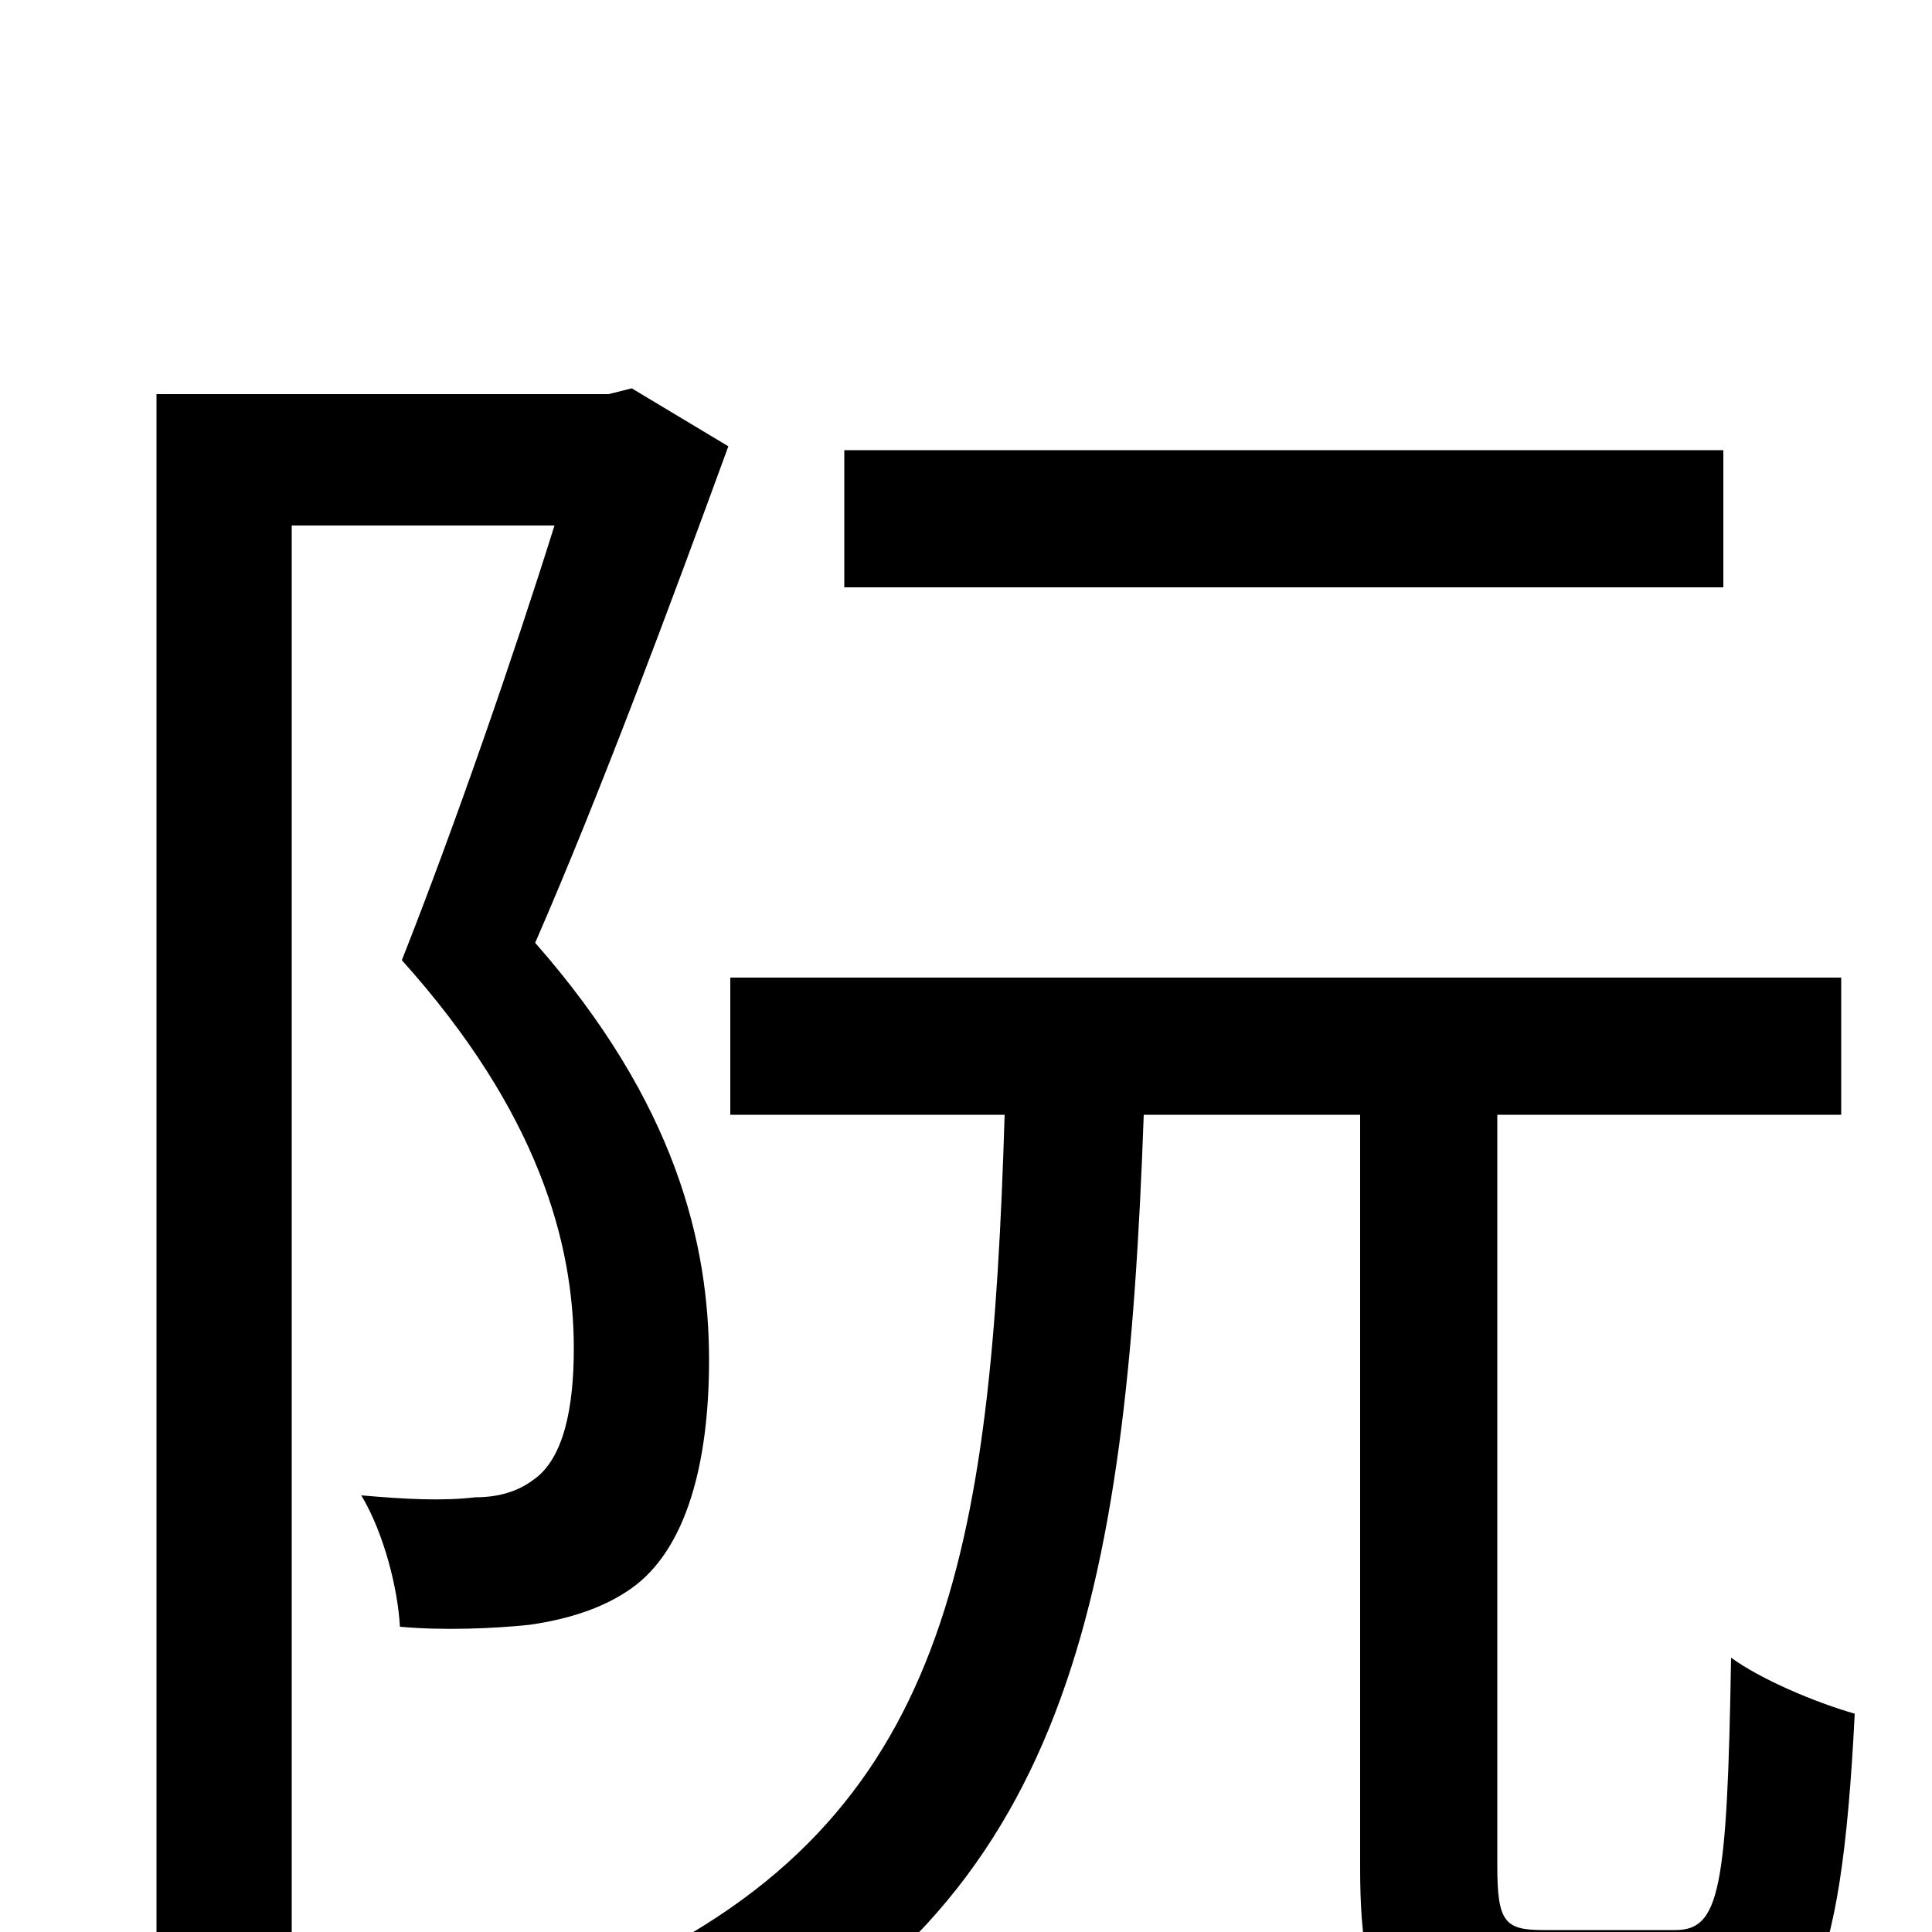 <svg xmlns="http://www.w3.org/2000/svg" viewBox="0 -1000 1000 1000">
	<path fill="#000000" d="M892 -767H437V-696H892ZM327 -799L315 -796H81V75H151V-728H287C266 -661 236 -574 208 -503C279 -424 297 -356 297 -302C297 -272 292 -245 276 -234C268 -228 258 -225 246 -225C229 -223 210 -224 187 -226C199 -206 206 -177 207 -158C229 -156 255 -157 274 -159C295 -162 313 -168 327 -178C355 -198 367 -242 367 -296C367 -356 350 -429 277 -512C311 -590 347 -687 377 -769ZM799 -1C779 -1 775 -5 775 -34V-423H953V-494H378V-423H520C513 -196 491 -59 321 20C337 32 359 59 368 77C553 -14 583 -172 592 -423H704V-33C704 43 721 65 789 65H874C935 65 953 27 960 -113C939 -119 911 -131 896 -142C894 -21 890 -1 867 -1Z"/>
</svg>